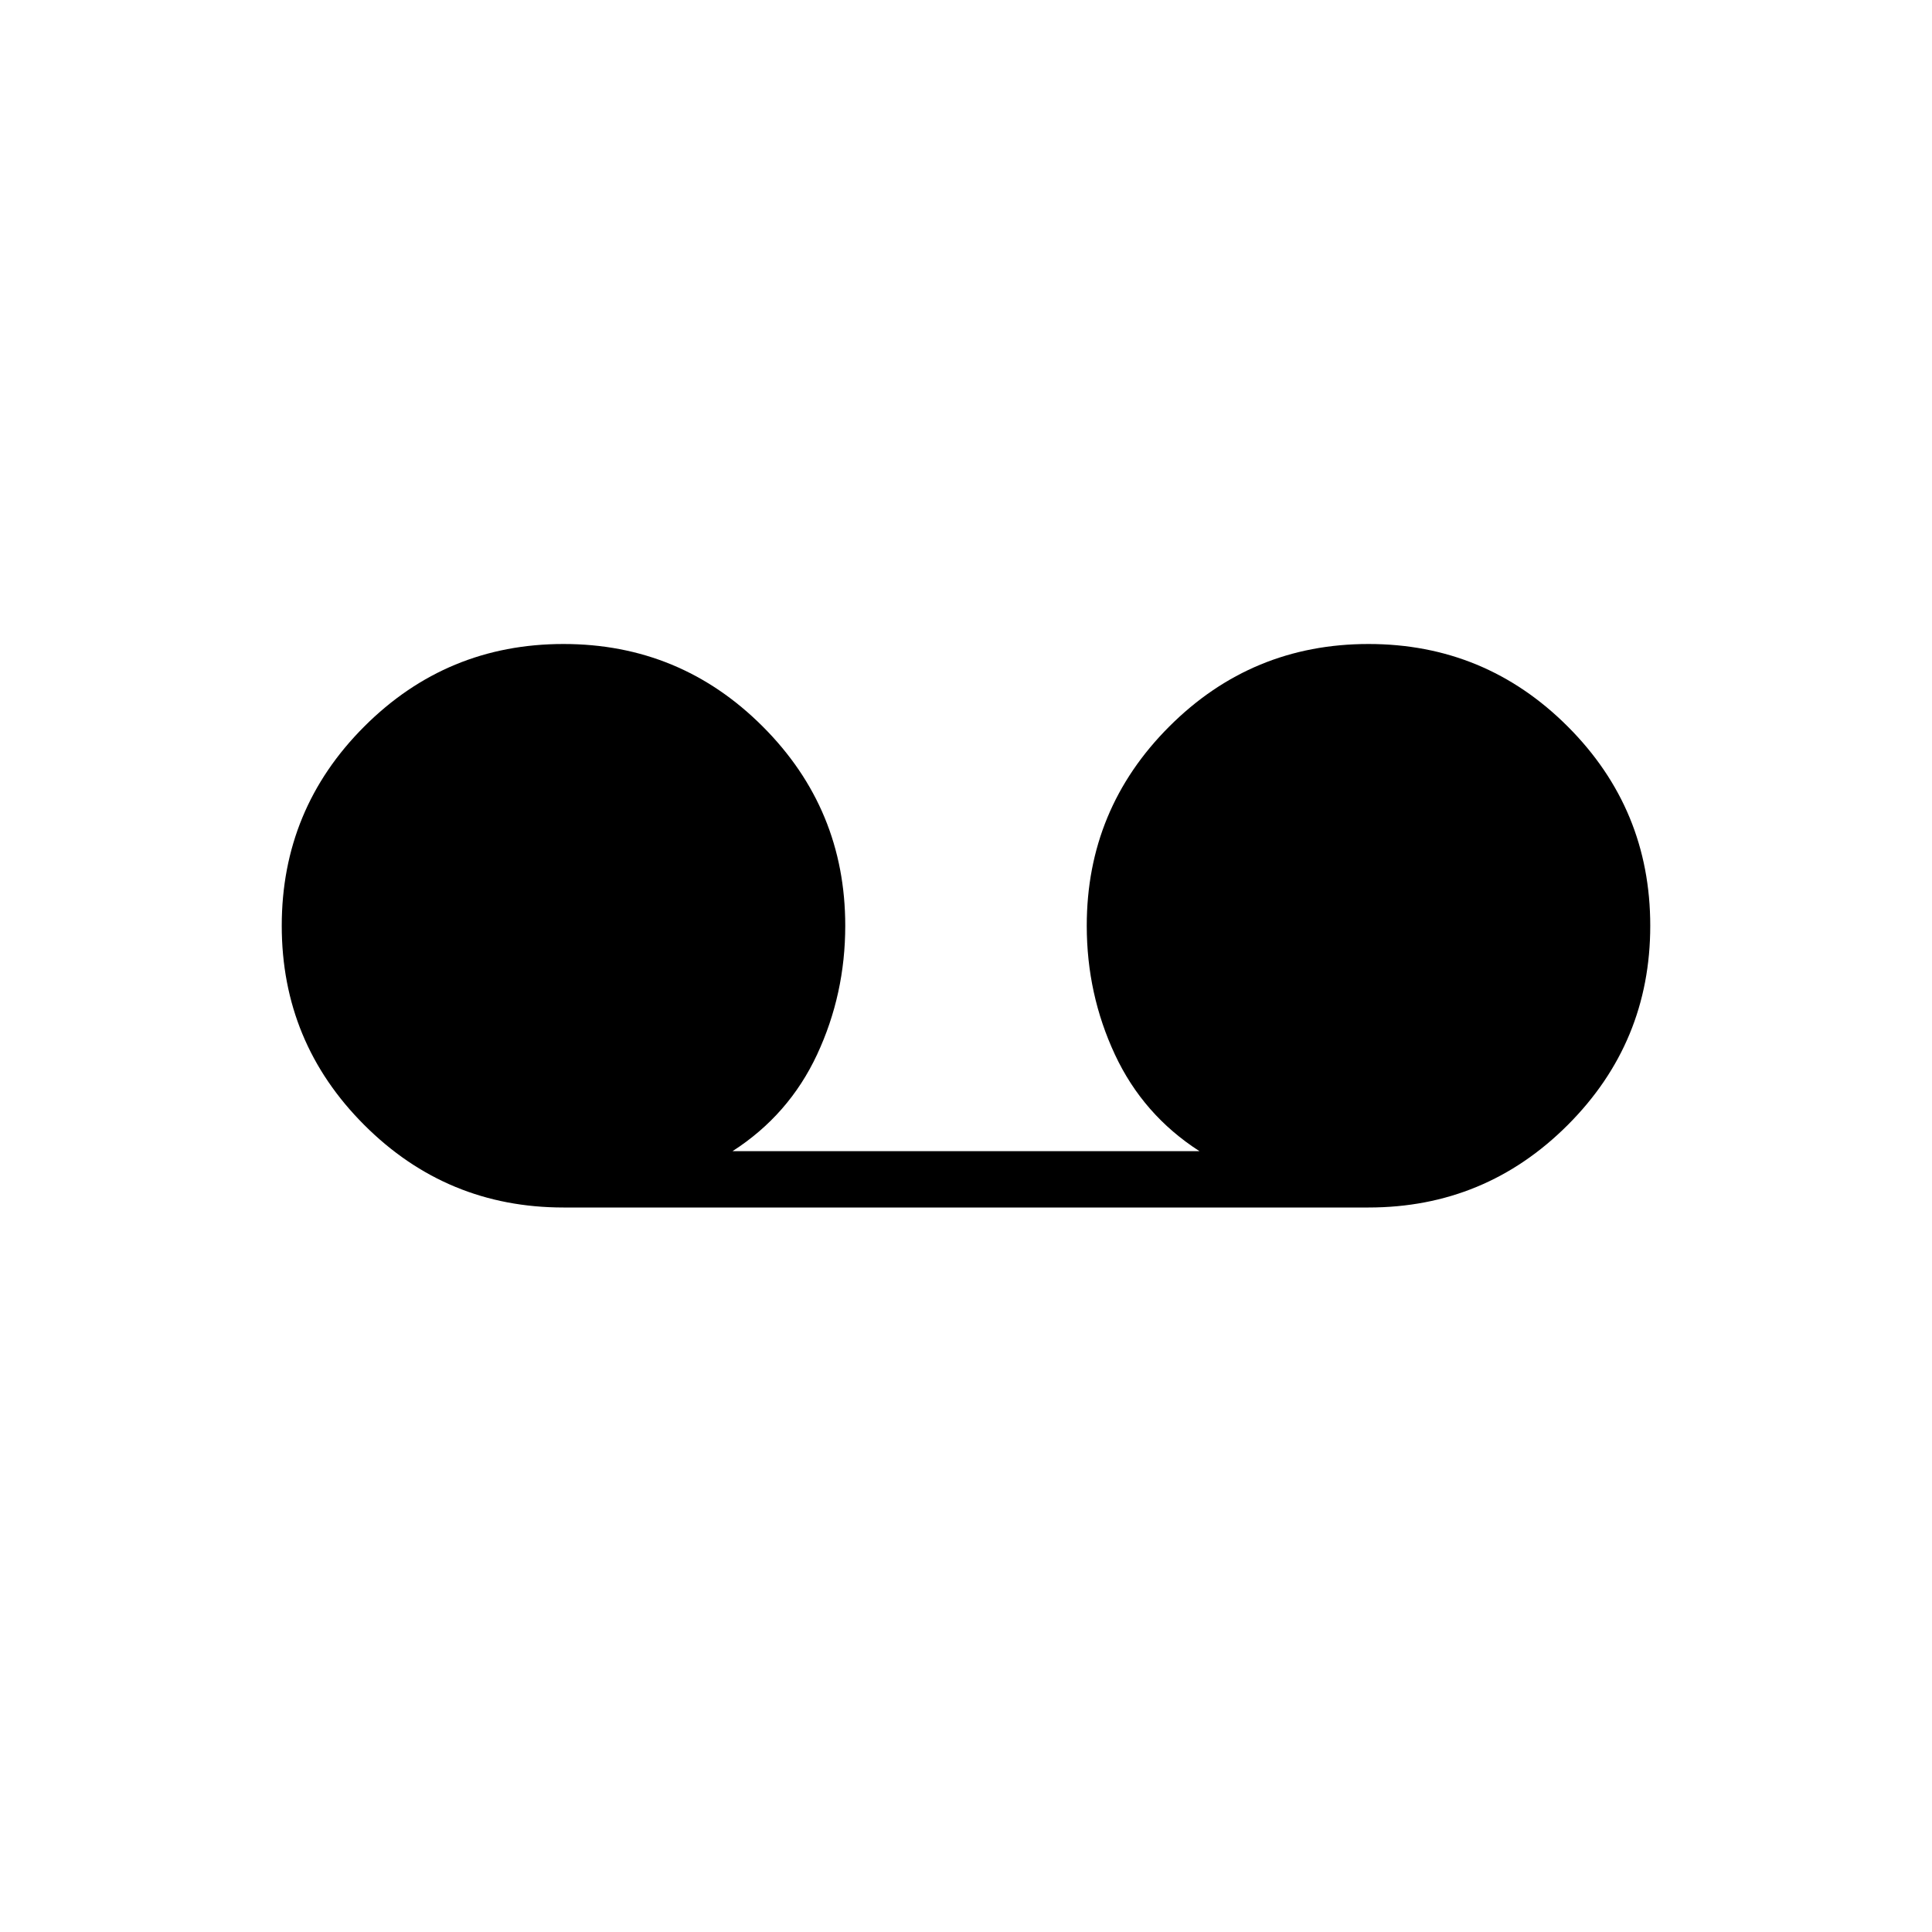 <svg xmlns="http://www.w3.org/2000/svg" height="24" width="24"><path d="M7 15q-1.45 0-2.475-1.025Q3.5 12.95 3.5 11.5q0-1.45 1.025-2.475Q5.55 8 7 8q1.45 0 2.475 1.025Q10.5 10.05 10.5 11.5q0 .85-.35 1.6-.35.75-1.05 1.2h5.8q-.7-.45-1.05-1.2-.35-.75-.35-1.6 0-1.45 1.025-2.475Q15.55 8 17 8q1.45 0 2.475 1.025Q20.5 10.05 20.5 11.5q0 1.45-1.025 2.475Q18.45 15 17 15Z"/></svg>